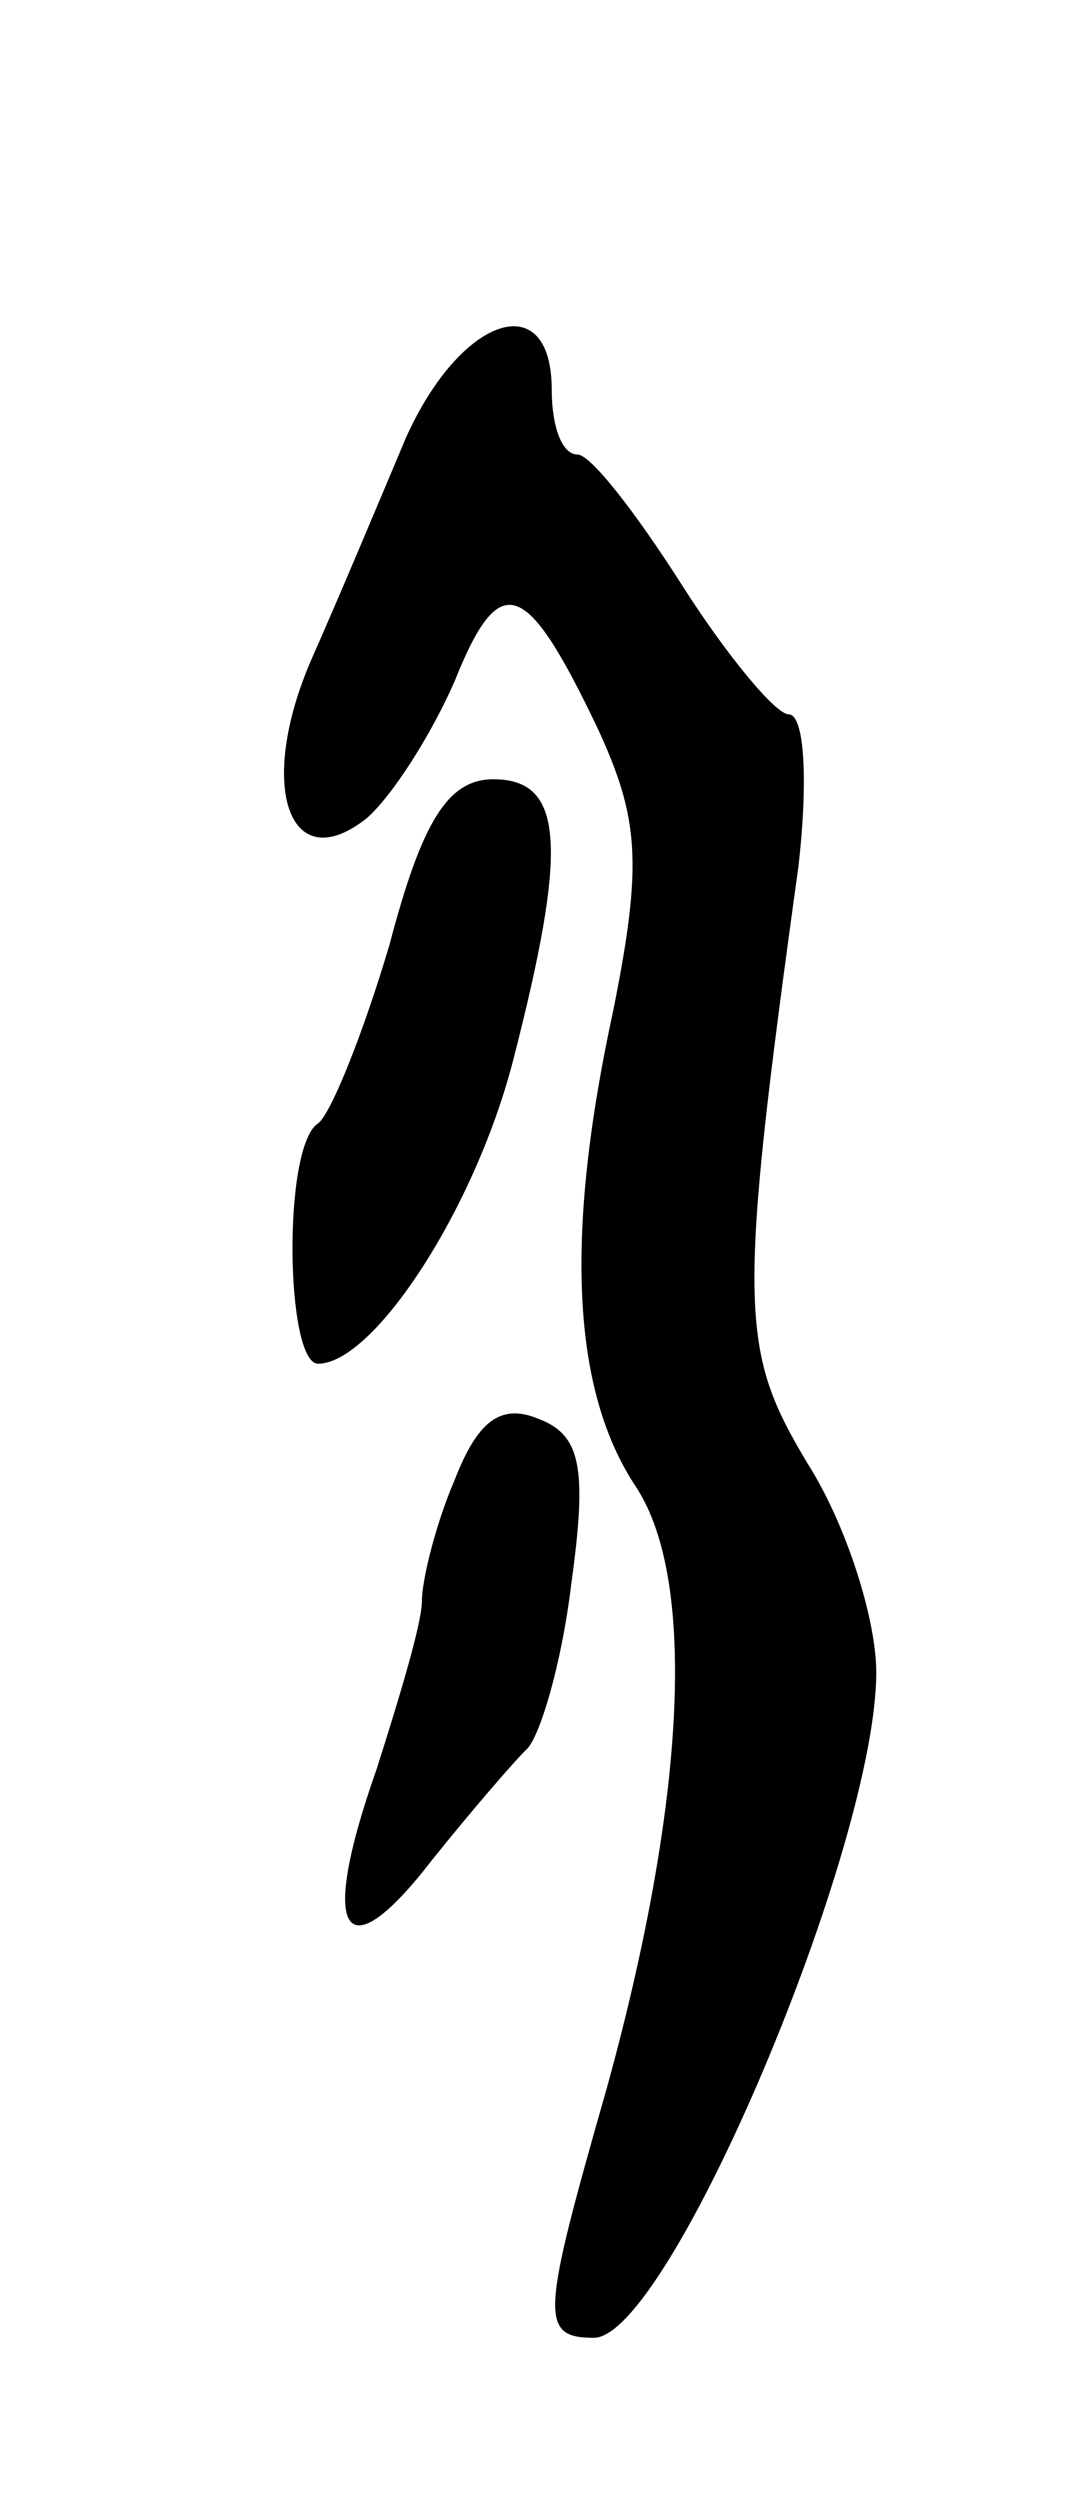 <svg version="1.0" xmlns="http://www.w3.org/2000/svg"
 width="33pt" height="77pt" viewBox="0 0 33 77"
 preserveAspectRatio="xMidYMid meet">
<g transform="translate(0,77) scale(0.1,-0.1)"
fill="#000000" stroke="none">
<path d="M125 635 c-8 -19 -21 -50 -29 -68 -17 -39 -7 -68 17 -49 8 7 20 26
27 42 14 35 22 32 44 -14 13 -28 14 -42 5 -87 -15 -69 -13 -117 7 -147 19 -29
15 -98 -9 -185 -20 -70 -21 -77 -4 -77 23 0 87 151 87 205 0 16 -9 45 -21 64
-21 35 -22 47 -3 184 3 26 2 47 -3 47 -4 0 -19 18 -33 40 -14 22 -28 40 -32
40 -5 0 -8 9 -8 20 0 32 -28 23 -45 -15z"/>
<path d="M120 479 c-8 -27 -18 -52 -22 -55 -11 -7 -10 -74 0 -74 17 0 48 47
60 93 17 66 16 87 -6 87 -14 0 -22 -13 -32 -51z"/>
<path d="M140 314 c-6 -14 -10 -31 -10 -37 0 -7 -7 -30 -14 -52 -18 -51 -10
-63 17 -28 12 15 25 30 29 34 4 3 11 26 14 51 5 36 3 46 -10 51 -12 5 -19 -1
-26 -19z"/>
</g>
</svg>
